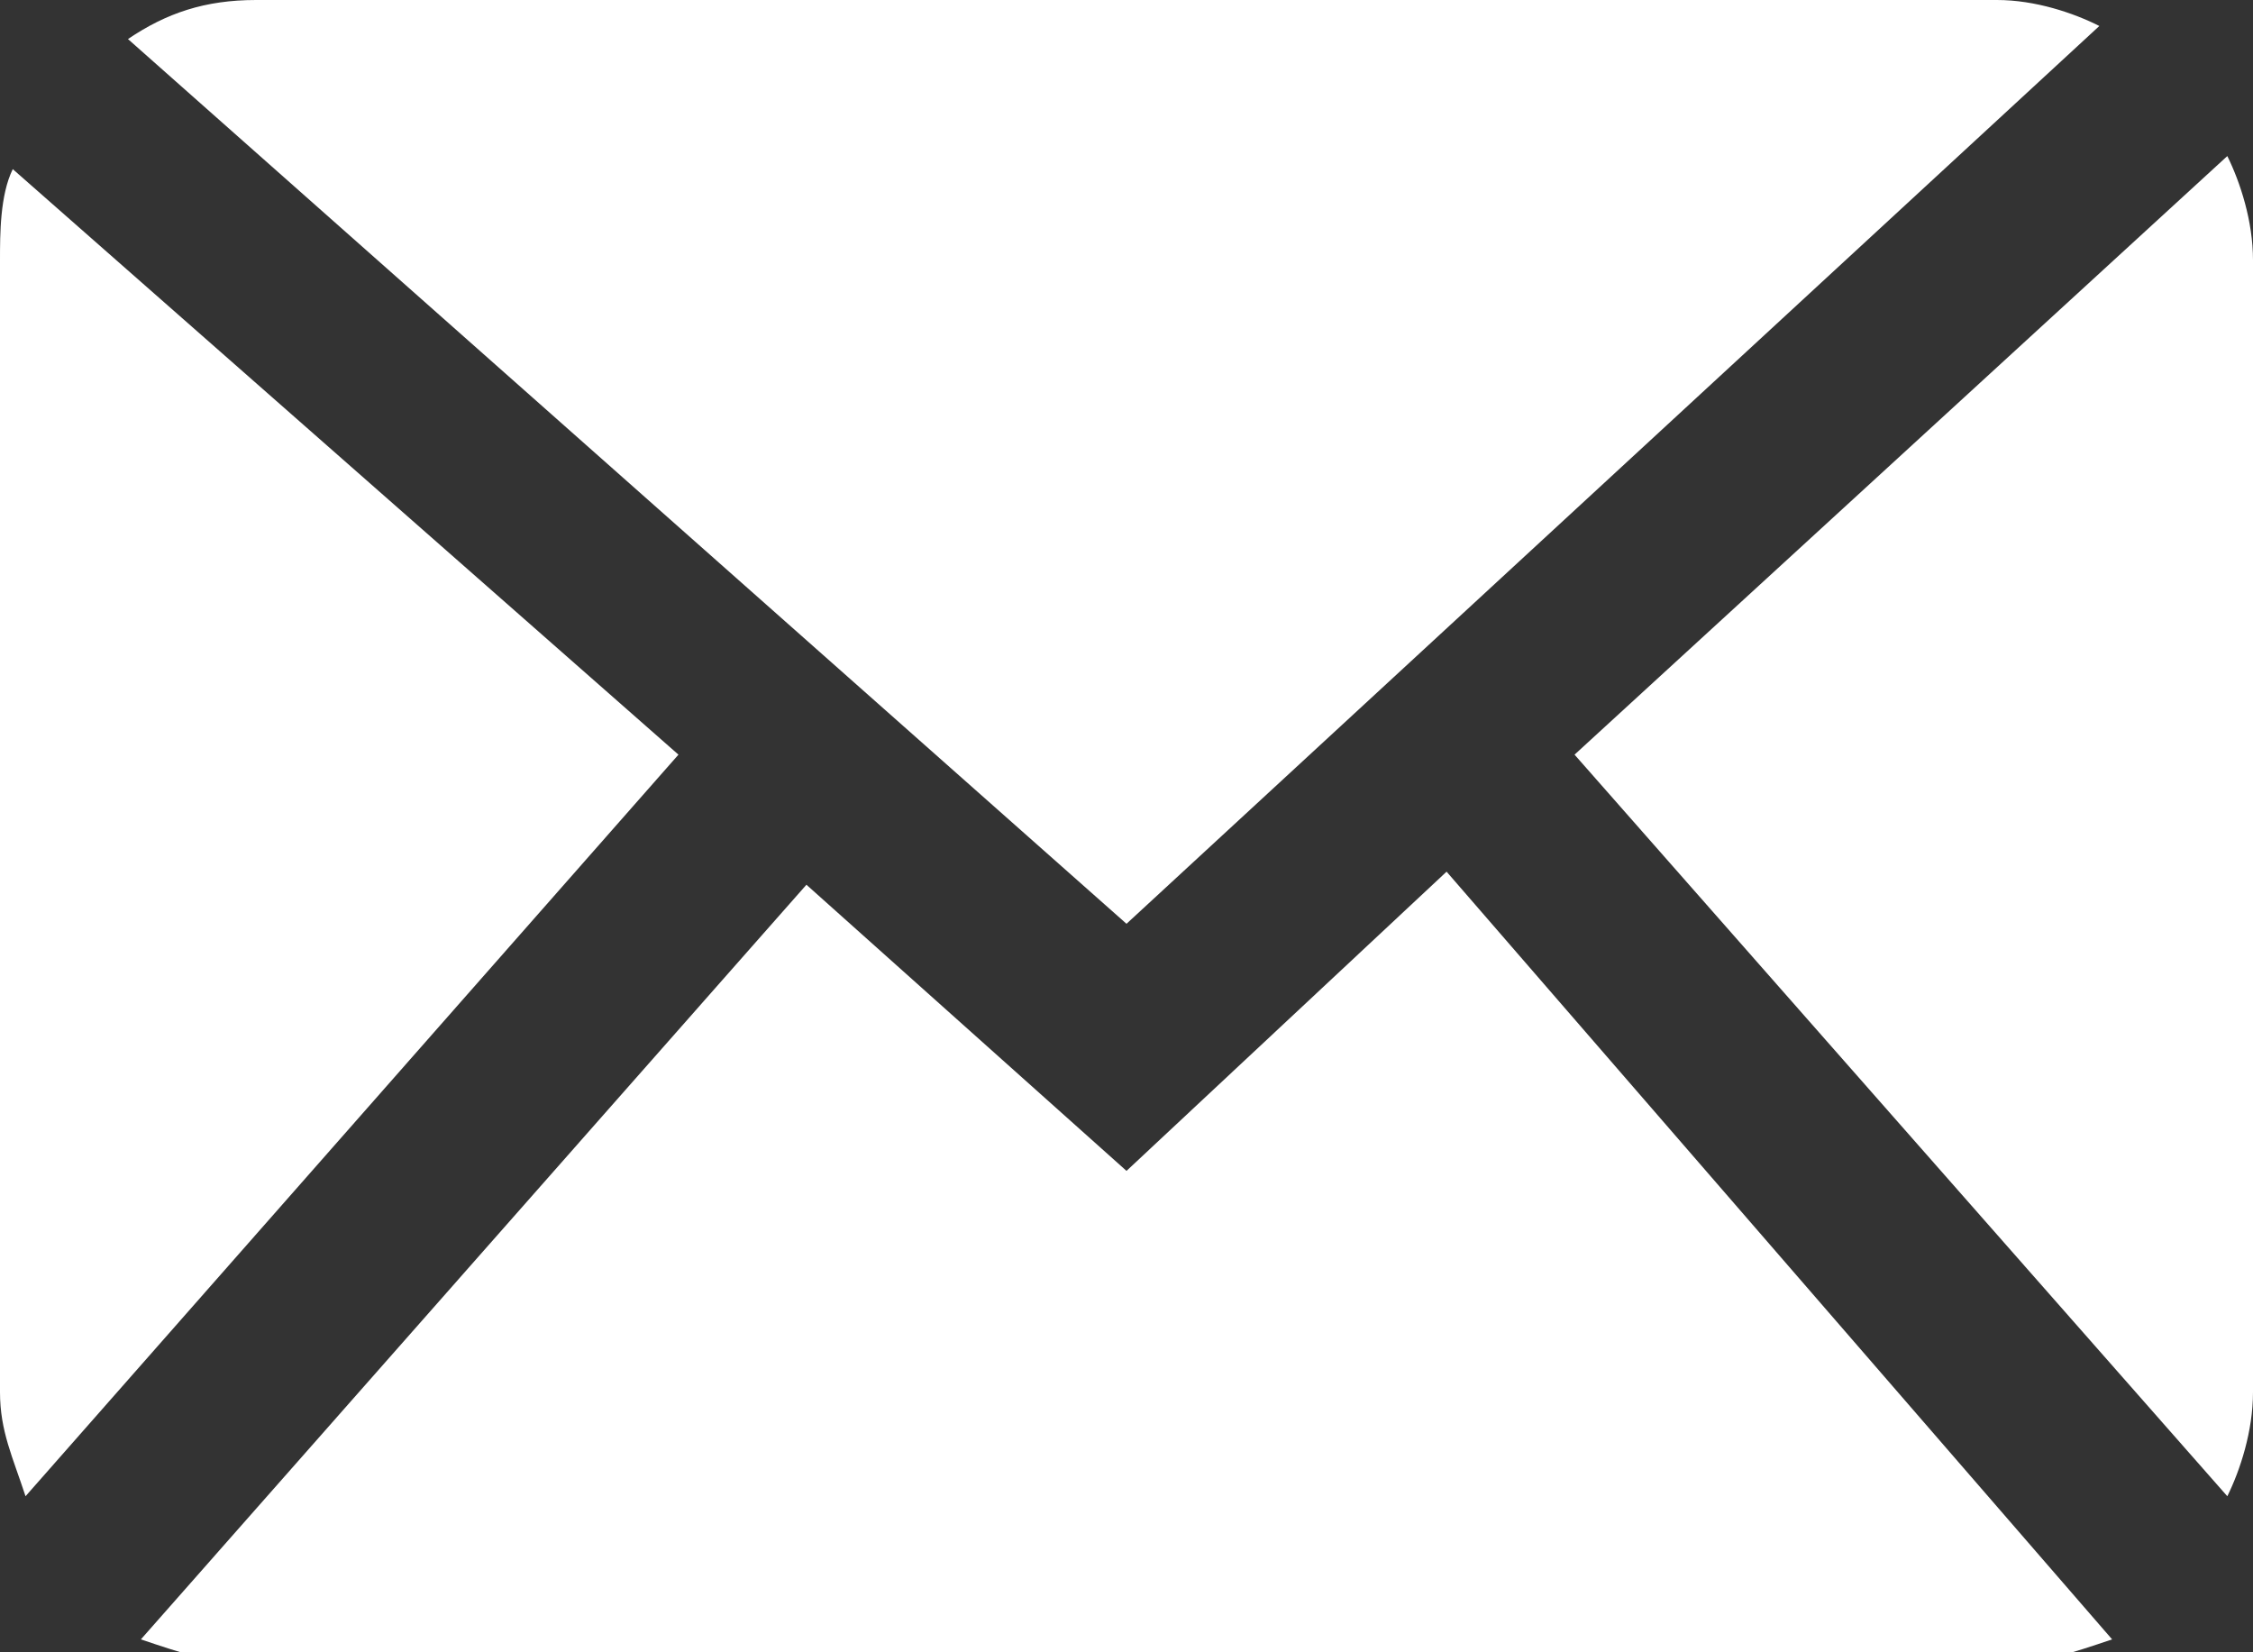 <svg width="15" height="11" viewBox="0 0 15 11" fill="none" xmlns="http://www.w3.org/2000/svg">
<rect x="0" y="0" width="15" height="11" fill="#333333" stroke="none"/>
<g clip-path="url(#clip0)">
<path d="M7.5 6.15L13.977 0.173C13.807 0.087 13.551 0 13.296 0H1.705C1.364 0 1.108 0.087 0.852 0.26L7.5 6.15Z" fill="white"/>
<path d="M15 1.732C15 1.472 14.915 1.213 14.829 1.039L10.483 5.024L14.829 9.961C14.915 9.787 15 9.527 15 9.268V1.732Z" fill="white"/>
<path d="M9.631 5.803L7.5 7.795L5.369 5.89L0.938 10.914C1.193 11 1.449 11.087 1.705 11.087H13.296C13.551 11.087 13.807 11 14.062 10.914L9.631 5.803Z" fill="white"/>
<path d="M0.085 1.126C0 1.299 0 1.559 0 1.732V9.268C0 9.528 0.085 9.701 0.17 9.961L4.517 5.024L0.085 1.126Z" fill="white"/>
</g>
<defs>
<clipPath id="clip0">
<rect width="15" height="11" fill="white"/>
</clipPath>
</defs>
</svg>
